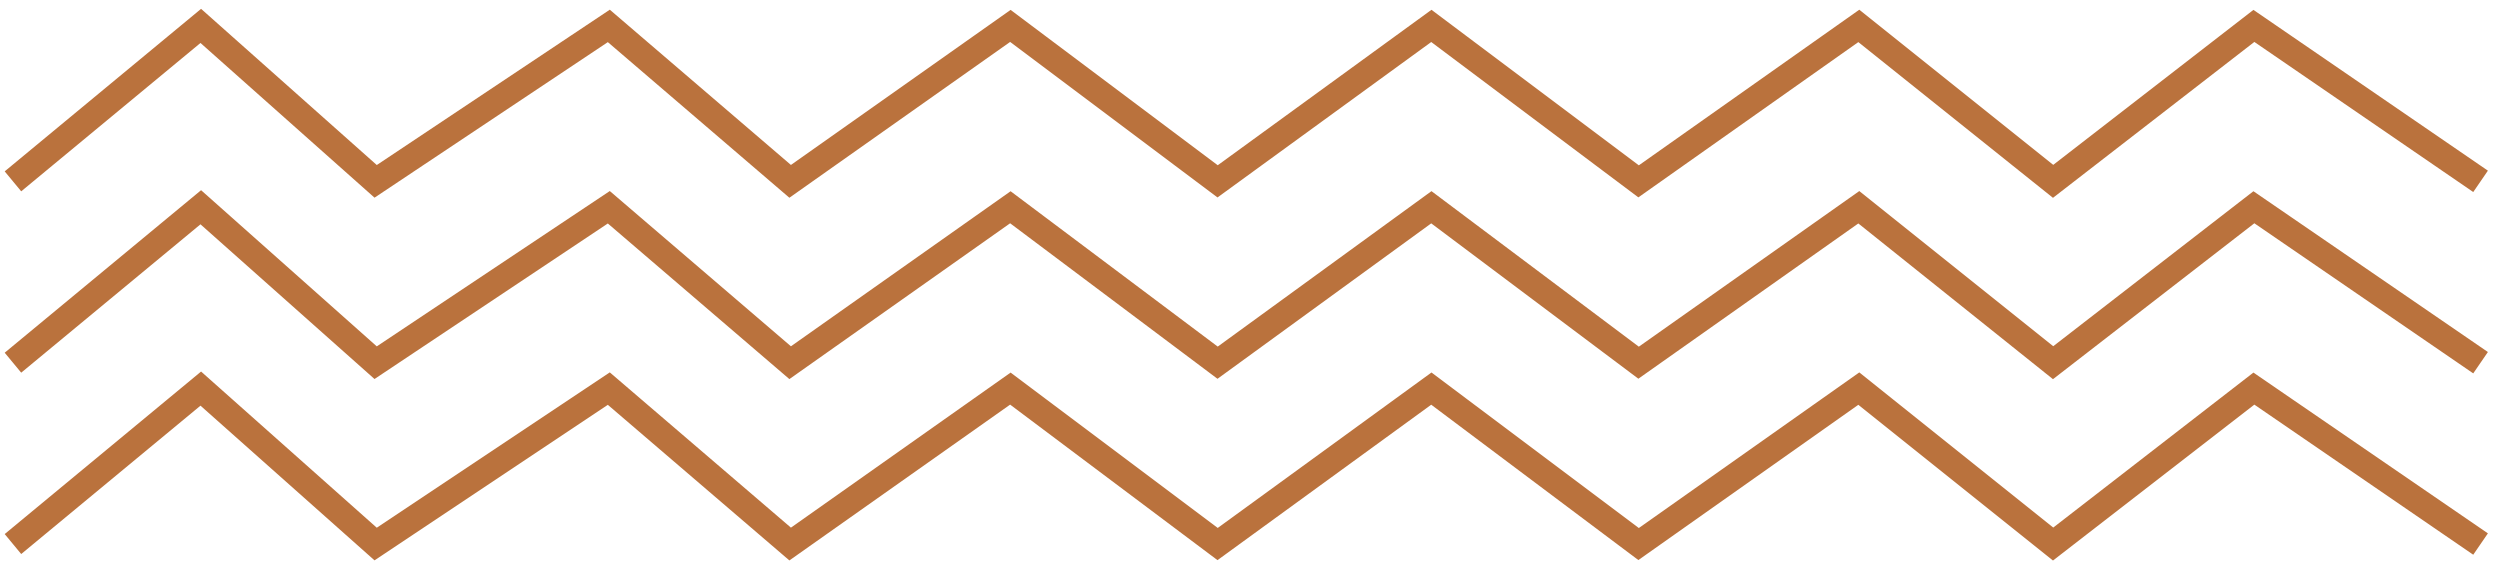 <svg width="193" height="44" viewBox="0 0 193 44" fill="none" xmlns="http://www.w3.org/2000/svg">
<path d="M1 14L15.5 2L29 14L47 2L61 14L78 2L94 14L110.5 2L126.5 14L143.5 2L158.5 14L174 2L191.5 14" stroke="#BA723D" stroke-width="2"/>
<path d="M1 28L15.5 16L29 28L47 16L61 28L78 16L94 28L110.5 16L126.5 28L143.5 16L158.5 28L174 16L191.5 28" stroke="#BA723D" stroke-width="2"/>
<path d="M1 42L15.5 30L29 42L47 30L61 42L78 30L94 42L110.5 30L126.5 42L143.5 30L158.5 42L174 30L191.5 42" stroke="#BA723D" stroke-width="2"/>
</svg>
